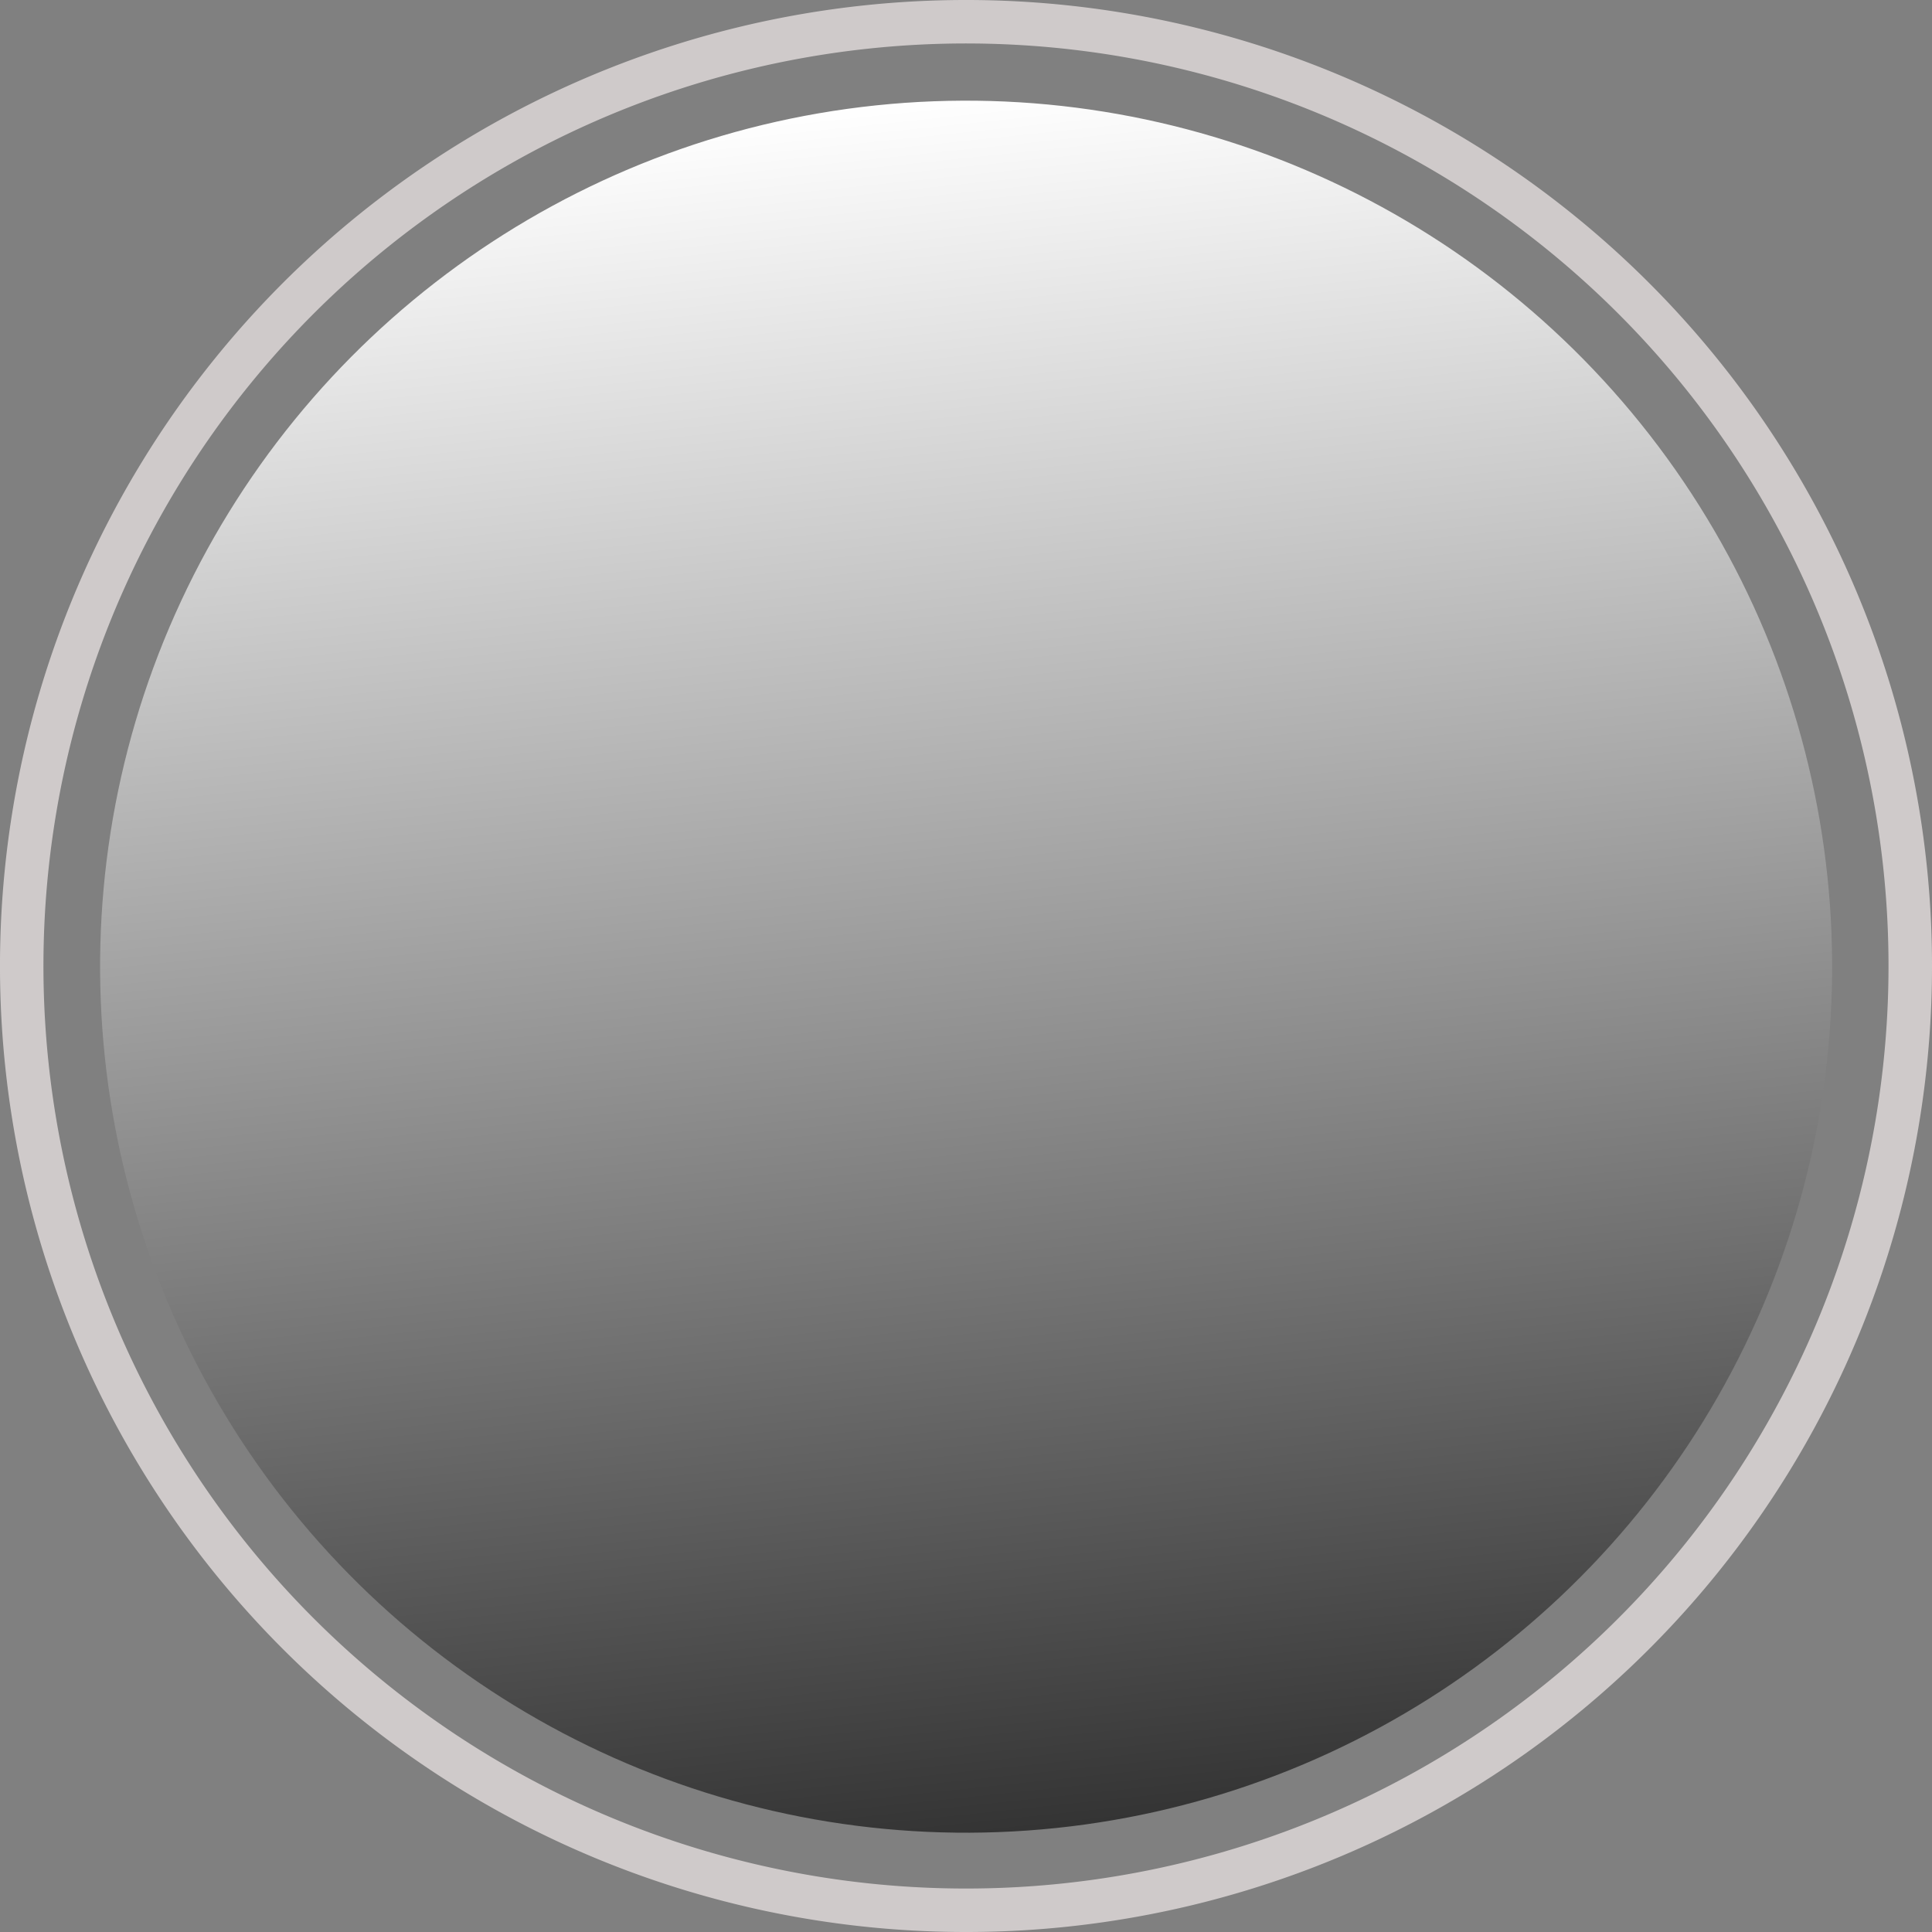 <?xml version="1.0" encoding="UTF-8" standalone="no"?>
<!-- Created with Inkscape (http://www.inkscape.org/) -->

<svg
   xmlns:dc="http://purl.org/dc/elements/1.1/"
   xmlns:cc="http://creativecommons.org/ns#"
   xmlns:rdf="http://www.w3.org/1999/02/22-rdf-syntax-ns#"
   xmlns:svg="http://www.w3.org/2000/svg"
   xmlns="http://www.w3.org/2000/svg"
   xmlns:xlink="http://www.w3.org/1999/xlink"
   xmlns:sodipodi="http://sodipodi.sourceforge.net/DTD/sodipodi-0.dtd"
   xmlns:inkscape="http://www.inkscape.org/namespaces/inkscape"
   version="1.1"
   width="100"
   height="100"
   id="svg2"
   inkscape:version="0.91 r13725"
   sodipodi:docname="rslider_background.svg">
  <rect width="100%" height="100%" fill="#808080" stroke="none"/>
  <sodipodi:namedview
     pagecolor="#ffffff"
     bordercolor="#666666"
     borderopacity="1"
     objecttolerance="10"
     gridtolerance="10"
     guidetolerance="10"
     inkscape:pageopacity="0"
     inkscape:pageshadow="2"
     inkscape:window-width="1366"
     inkscape:window-height="706"
     id="namedview17"
     showgrid="true"
     inkscape:zoom="0.19500001"
     inkscape:cx="480.85147"
     inkscape:cy="284.97558"
     inkscape:window-x="-8"
     inkscape:window-y="-8"
     inkscape:window-maximized="1"
     inkscape:current-layer="svg2"
     showguides="true"
     inkscape:guide-bbox="true" />
  <defs
     id="defs4">
    <inkscape:path-effect
       effect="bend_path"
       id="path-effect139097"
       is_visible="true"
       bendpath="m -1250.742,-77.404 293.428,0 329.663,0"
       prop_scale="1"
       scale_y_rel="false"
       vertical="false"
       bendpath-nodetypes="ccc" />
    <linearGradient
       inkscape:collect="always"
       id="linearGradient7203">
      <stop
         style="stop-color:#343434;stop-opacity:1"
         offset="0"
         id="stop7205" />
      <stop
         style="stop-color:#ffffff;stop-opacity:1"
         offset="1"
         id="stop7207" />
    </linearGradient>
    <linearGradient
       id="linearGradient3893">
      <stop
         id="stop3895"
         style="stop-color:#000000;stop-opacity:0"
         offset="0" />
      <stop
         id="stop3897"
         style="stop-color:#000000;stop-opacity:1"
         offset="1" />
    </linearGradient>
    <filter
       color-interpolation-filters="sRGB"
       id="filter3833">
      <feGaussianBlur
         id="feGaussianBlur3835"
         stdDeviation="3.842" />
    </filter>
    <filter
       color-interpolation-filters="sRGB"
       id="filter3833-6">
      <feGaussianBlur
         id="feGaussianBlur3835-6"
         stdDeviation="3.842" />
    </filter>
    <filter
       color-interpolation-filters="sRGB"
       id="filter3833-6-8">
      <feGaussianBlur
         id="feGaussianBlur3835-6-7"
         stdDeviation="3.842" />
    </filter>
    <filter
       color-interpolation-filters="sRGB"
       id="filter3833-2">
      <feGaussianBlur
         id="feGaussianBlur3835-1"
         stdDeviation="3.842" />
    </filter>
    <filter
       color-interpolation-filters="sRGB"
       id="filter3833-67">
      <feGaussianBlur
         id="feGaussianBlur3835-5"
         stdDeviation="3.842" />
    </filter>
    <filter
       color-interpolation-filters="sRGB"
       id="filter3833-6-1">
      <feGaussianBlur
         id="feGaussianBlur3835-6-4"
         stdDeviation="3.842" />
    </filter>
    <filter
       color-interpolation-filters="sRGB"
       id="filter3833-6-8-9">
      <feGaussianBlur
         id="feGaussianBlur3835-6-7-2"
         stdDeviation="3.842" />
    </filter>
    <linearGradient
       inkscape:collect="always"
       xlink:href="#linearGradient7203"
       id="linearGradient7231"
       gradientUnits="userSpaceOnUse"
       gradientTransform="matrix(0.738,0,0,0.738,-282.652,137.202)"
       x1="247.946"
       y1="-125.647"
       x2="369.423"
       y2="-125.647" />
  </defs>
  <path
     inkscape:connector-curvature="0"
     id="path7221"
     d="M 49.778,4.9430223e-4 A 50,50 0 0 0 44.787,0.272 50,50 0 0 0 0.272,55.213 50,50 0 0 0 55.212,99.728 50,50 0 0 0 99.728,44.787 50,50 0 0 0 49.778,4.9430223e-4 Z M 49.787,2.25 A 47.75,47.75 0 0 1 97.489,45.022 47.75,47.75 0 0 1 54.977,97.49 47.75,47.75 0 0 1 2.509,54.978 47.75,47.75 0 0 1 45.021,2.51 47.75,47.75 0 0 1 49.787,2.25 Z"
     style="opacity:1;fill:#cfcaca;fill-opacity:1;fill-rule:nonzero;stroke:none;stroke-width:0.61;stroke-linecap:square;stroke-linejoin:miter;stroke-miterlimit:4;stroke-dasharray:none;stroke-opacity:1" />
  <ellipse
     ry="44.806"
     rx="44.806"
     transform="matrix(-0.104,-0.995,0.995,-0.104,0,0)"
     cy="44.515"
     cx="-54.94"
     id="ellipse7223"
     style="opacity:1;fill:url(#linearGradient7231);fill-opacity:1;fill-rule:nonzero;stroke:none;stroke-width:0.582;stroke-linecap:square;stroke-linejoin:miter;stroke-miterlimit:4;stroke-dasharray:none;stroke-opacity:1" />
</svg>
